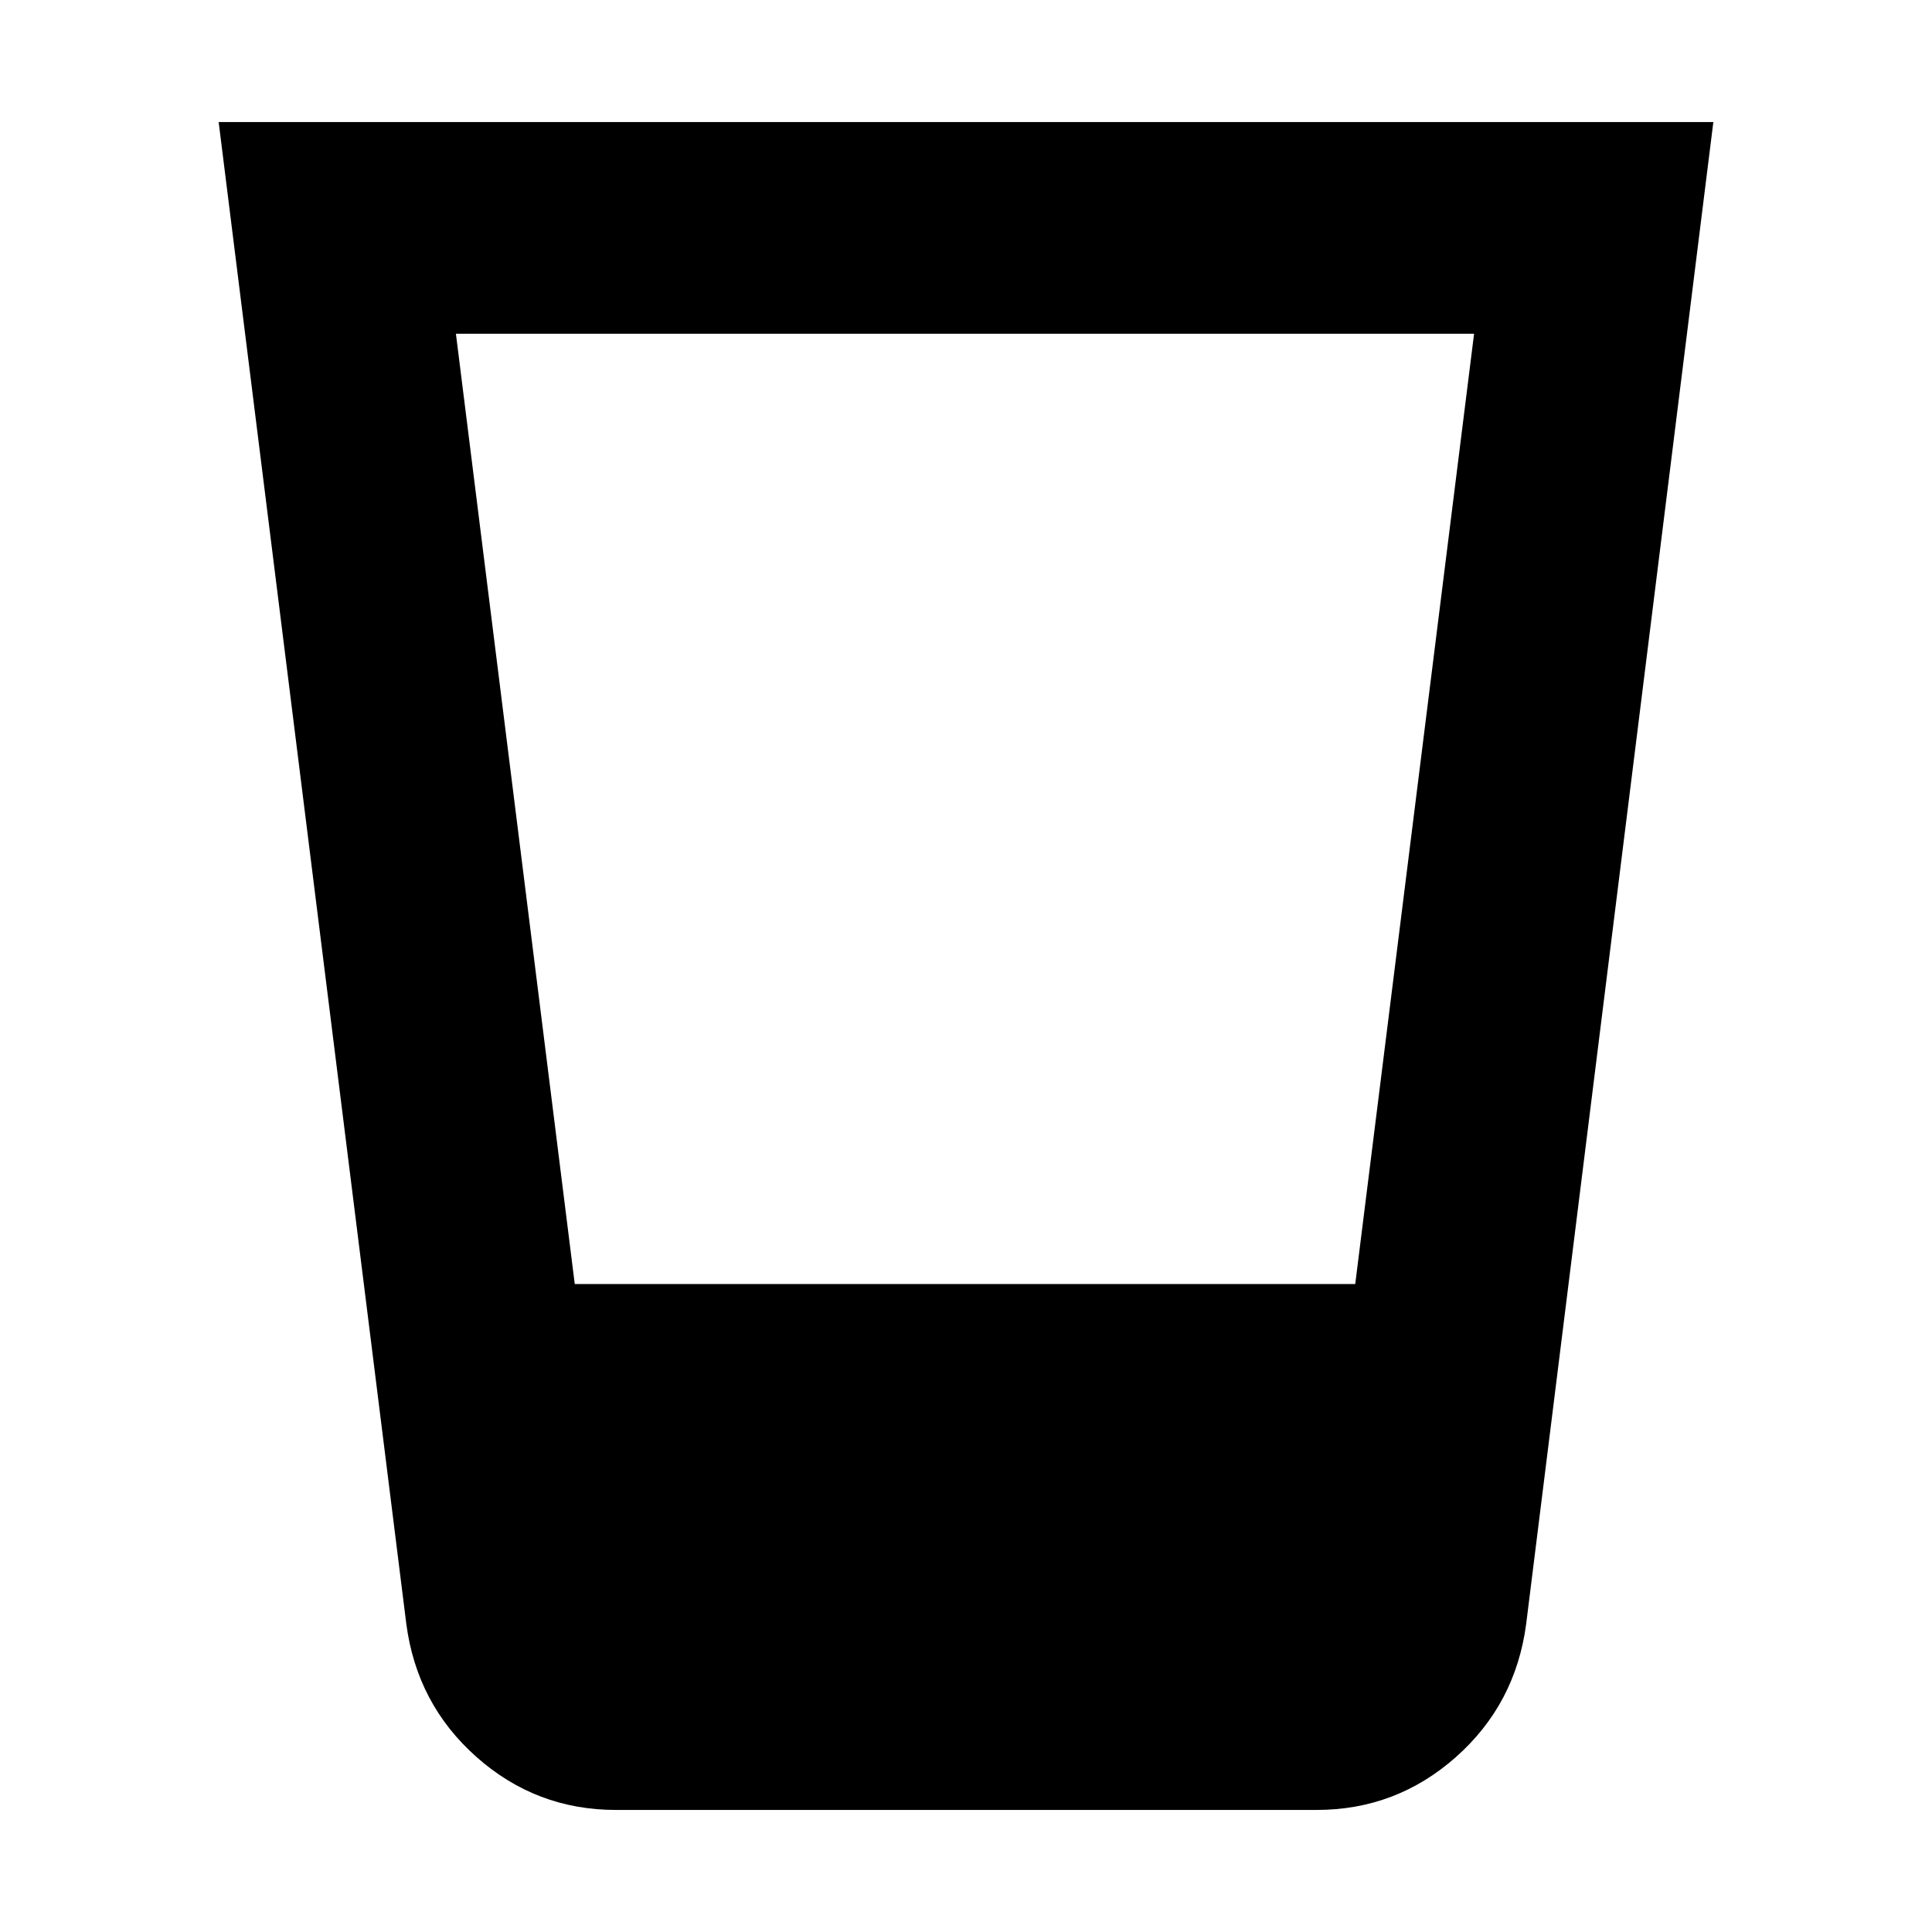 <svg xmlns="http://www.w3.org/2000/svg" height="20" viewBox="0 -960 960 960" width="20"><path d="M306.07-60.65q-39.64 0-69.29-26.3-29.65-26.29-34.89-66.16l-93.24-746.24h742.7l-93 746.24q-5.24 39.87-34.89 66.16-29.66 26.3-69.29 26.3h-348.1Zm-20.48-261.33h387.82l59.05-472.19H226.54l59.05 472.19Z"/></svg>